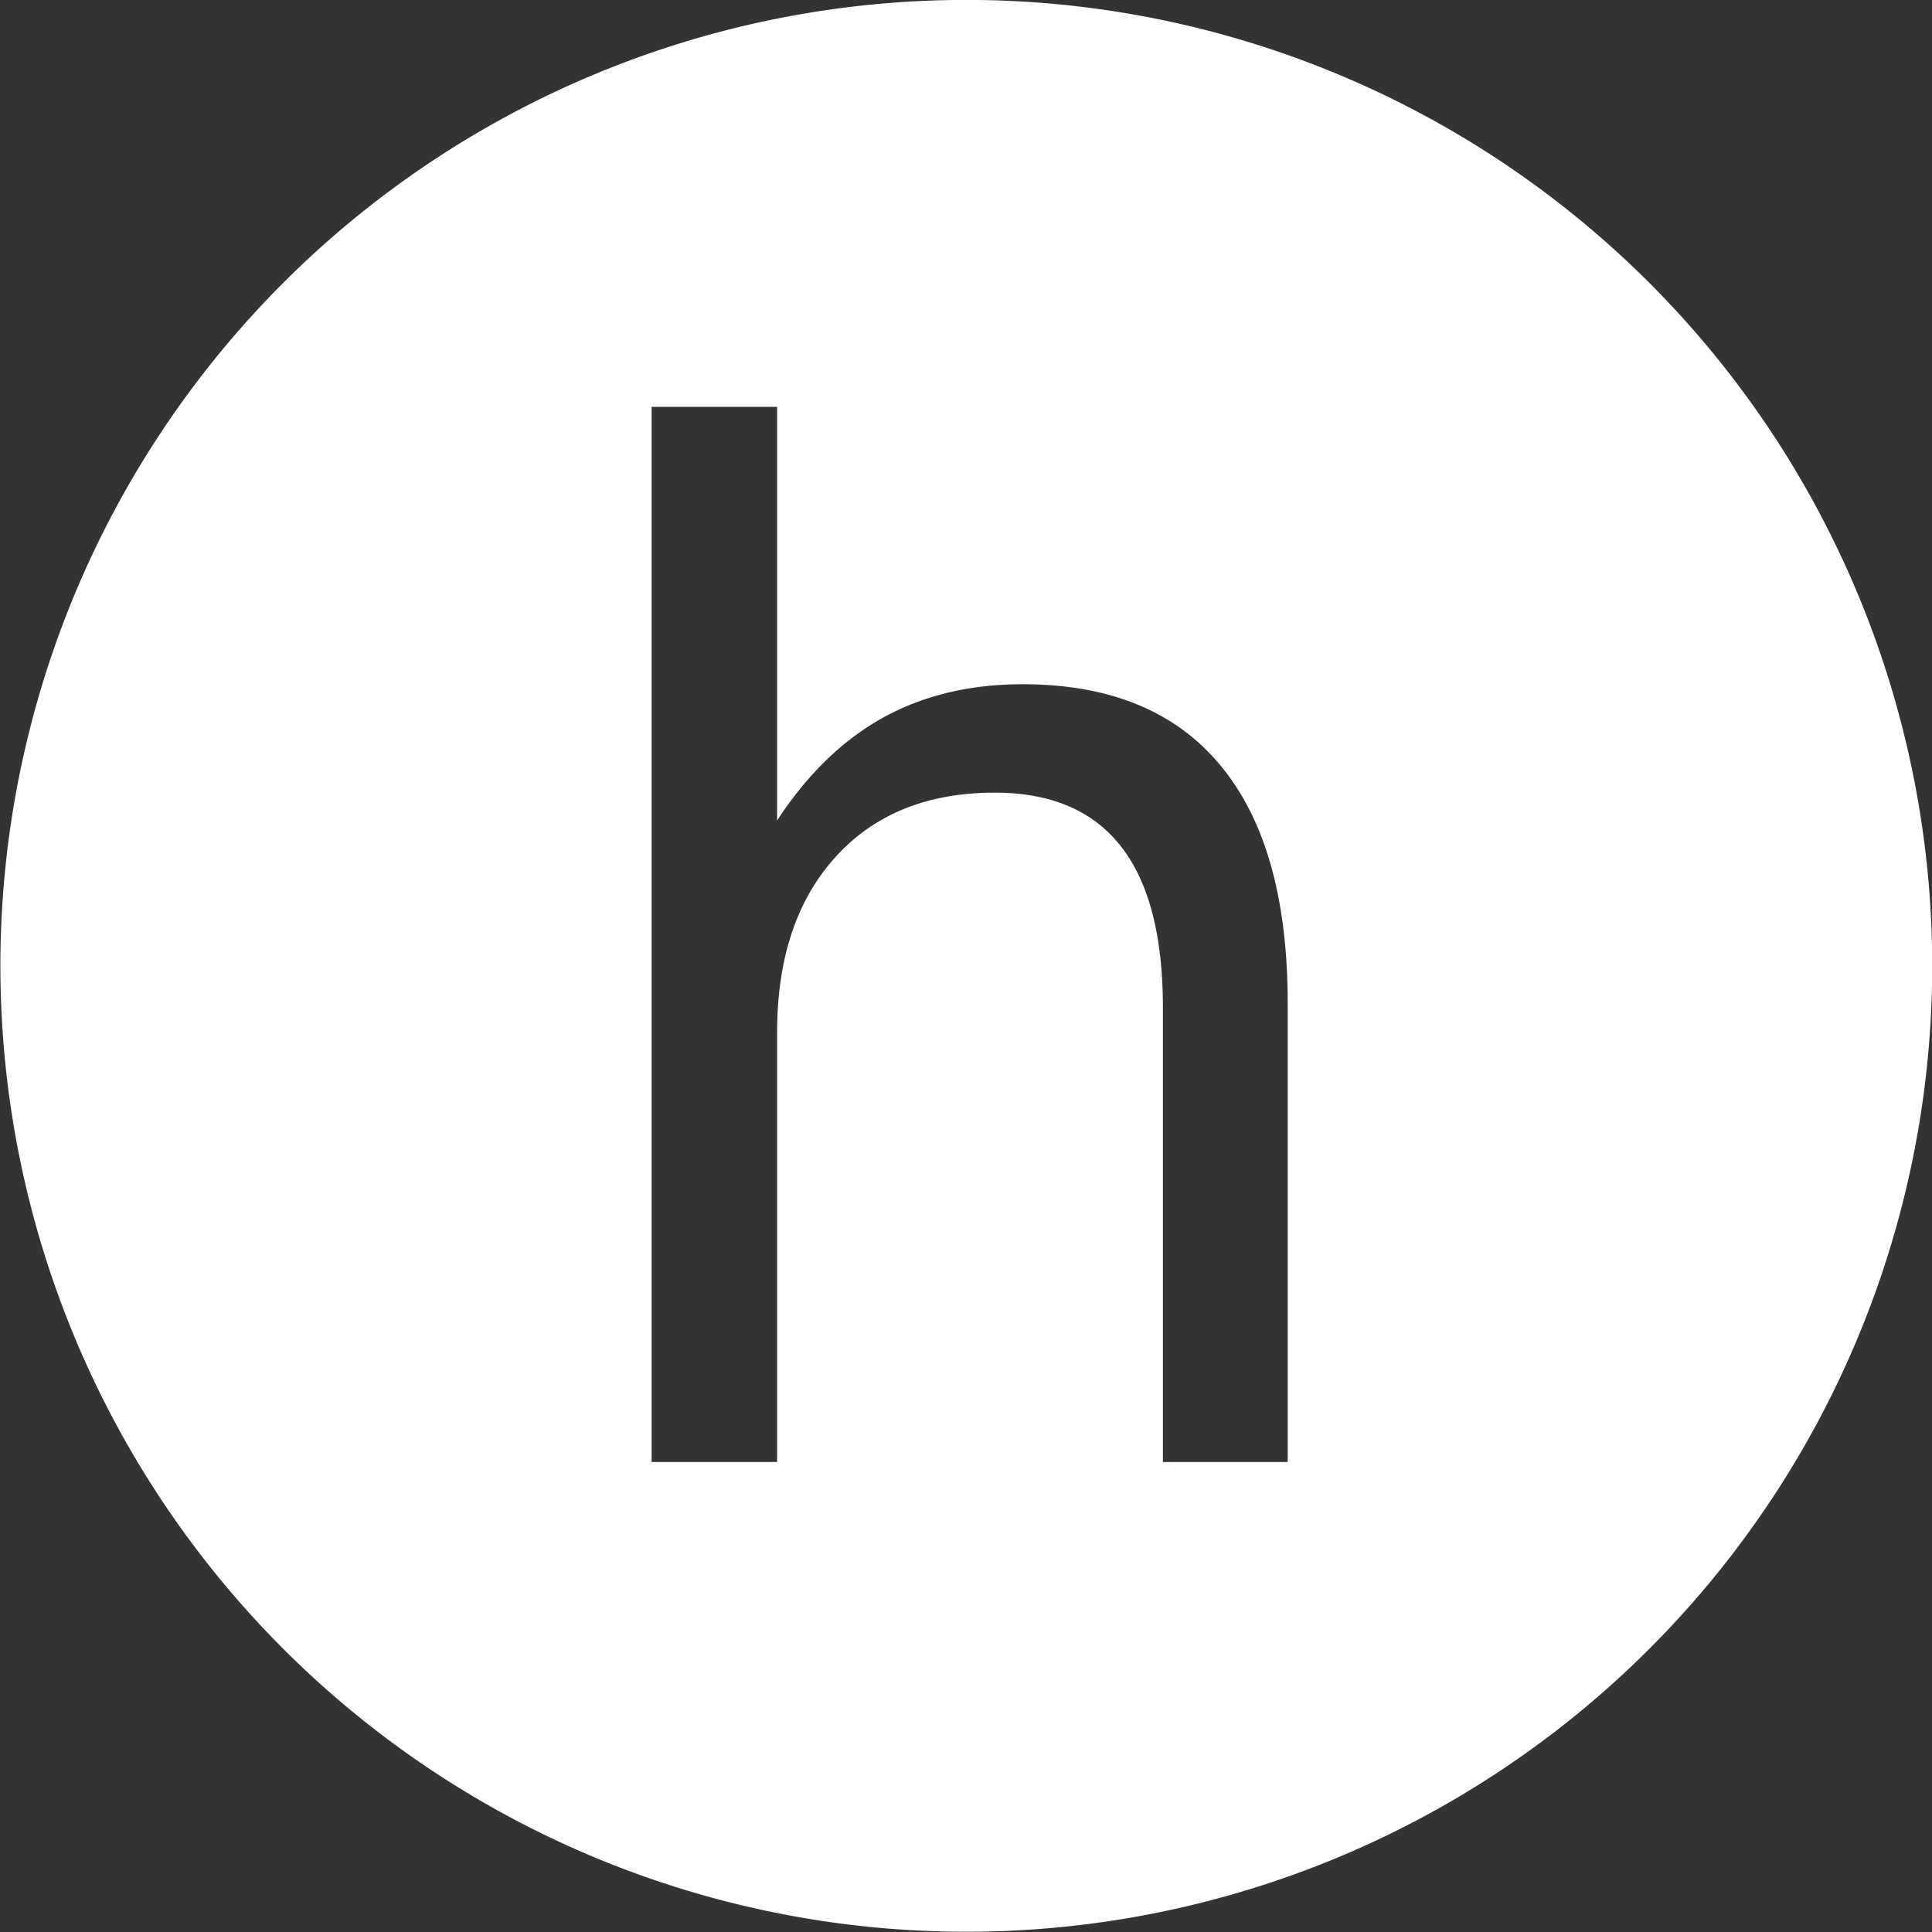 <?xml version="1.0" encoding="UTF-8" standalone="no"?>
<!-- Created with Inkscape (http://www.inkscape.org/) -->

<svg
   width="11.902mm"
   height="11.902mm"
   viewBox="0 0 42.172 42.172"
   id="svg2"
   version="1.1"
   inkscape:version="1.1 (c4e8f9e, 2021-05-24)"
   sodipodi:docname="icon_heading.svg"
   xmlns:inkscape="http://www.inkscape.org/namespaces/inkscape"
   xmlns:sodipodi="http://sodipodi.sourceforge.net/DTD/sodipodi-0.dtd"
   xmlns="http://www.w3.org/2000/svg"
   xmlns:svg="http://www.w3.org/2000/svg"
   xmlns:rdf="http://www.w3.org/1999/02/22-rdf-syntax-ns#"
   xmlns:cc="http://creativecommons.org/ns#"
   xmlns:dc="http://purl.org/dc/elements/1.1/">
  <rect x="0" y="0" width="42.172" height="42.172" fill="#333333" stroke="none"/>
  <defs
     id="defs4" />
  <sodipodi:namedview
     id="base"
     pagecolor="#ffffff"
     bordercolor="#666666"
     borderopacity="1.0"
     inkscape:pageopacity="0.0"
     inkscape:pageshadow="2"
     inkscape:zoom="11.006533"
     inkscape:cx="24.939734"
     inkscape:cy="27.847098"
     inkscape:document-units="px"
     inkscape:current-layer="layer1"
     showgrid="false"
     fit-margin-top="0"
     fit-margin-left="0"
     fit-margin-right="0"
     fit-margin-bottom="0"
     inkscape:window-width="1366"
     inkscape:window-height="744"
     inkscape:window-x="0"
     inkscape:window-y="24"
     inkscape:window-maximized="1"
     inkscape:pagecheckerboard="0"
     inkscape:snap-global="false" />
  <g
     inkscape:label="Layer 1"
     inkscape:groupmode="layer"
     id="layer1"
     transform="translate(-1.057,-511.276)">
    <g
       aria-label="h"
       transform="matrix(2.021,0,0,2.021,83.124,505.656)"
       id="text781"
       style="font-size:15px;line-height:125%;-inkscape-font-specification:'sans-serif, Normal';text-align:center;letter-spacing:0px;word-spacing:0px;baseline-shift:baseline;text-anchor:middle;opacity:1;vector-effect:none;stroke-width:1px;stop-color:#000000;stop-opacity:1">
      <path
         id="path2806"
         d="m -26.699,13.62 v 4.951 h -1.348 V 13.664 q 0,-1.165 -0.454,-1.743 -0.454,-0.579 -1.362,-0.579 -1.091,0 -1.721,0.696 -0.63,0.696 -0.63,1.897 v 4.636 h -1.355 V 7.175 h 1.355 v 4.468 q 0.483,-0.74 1.135,-1.106 0.659,-0.366 1.516,-0.366 1.414,0 2.139,0.879 0.725,0.872 0.725,2.571 z m 6.961,-0.407 A 10.432,10.432 0 0 1 -30.17,23.645 10.432,10.432 0 0 1 -40.603,13.213 10.432,10.432 0 0 1 -30.17,2.78 10.432,10.432 0 0 1 -19.738,13.213 Z"
         style="fill-rule:evenodd;fill:#ffffff;fill-opacity:1" />
    </g>
  </g>
</svg>
